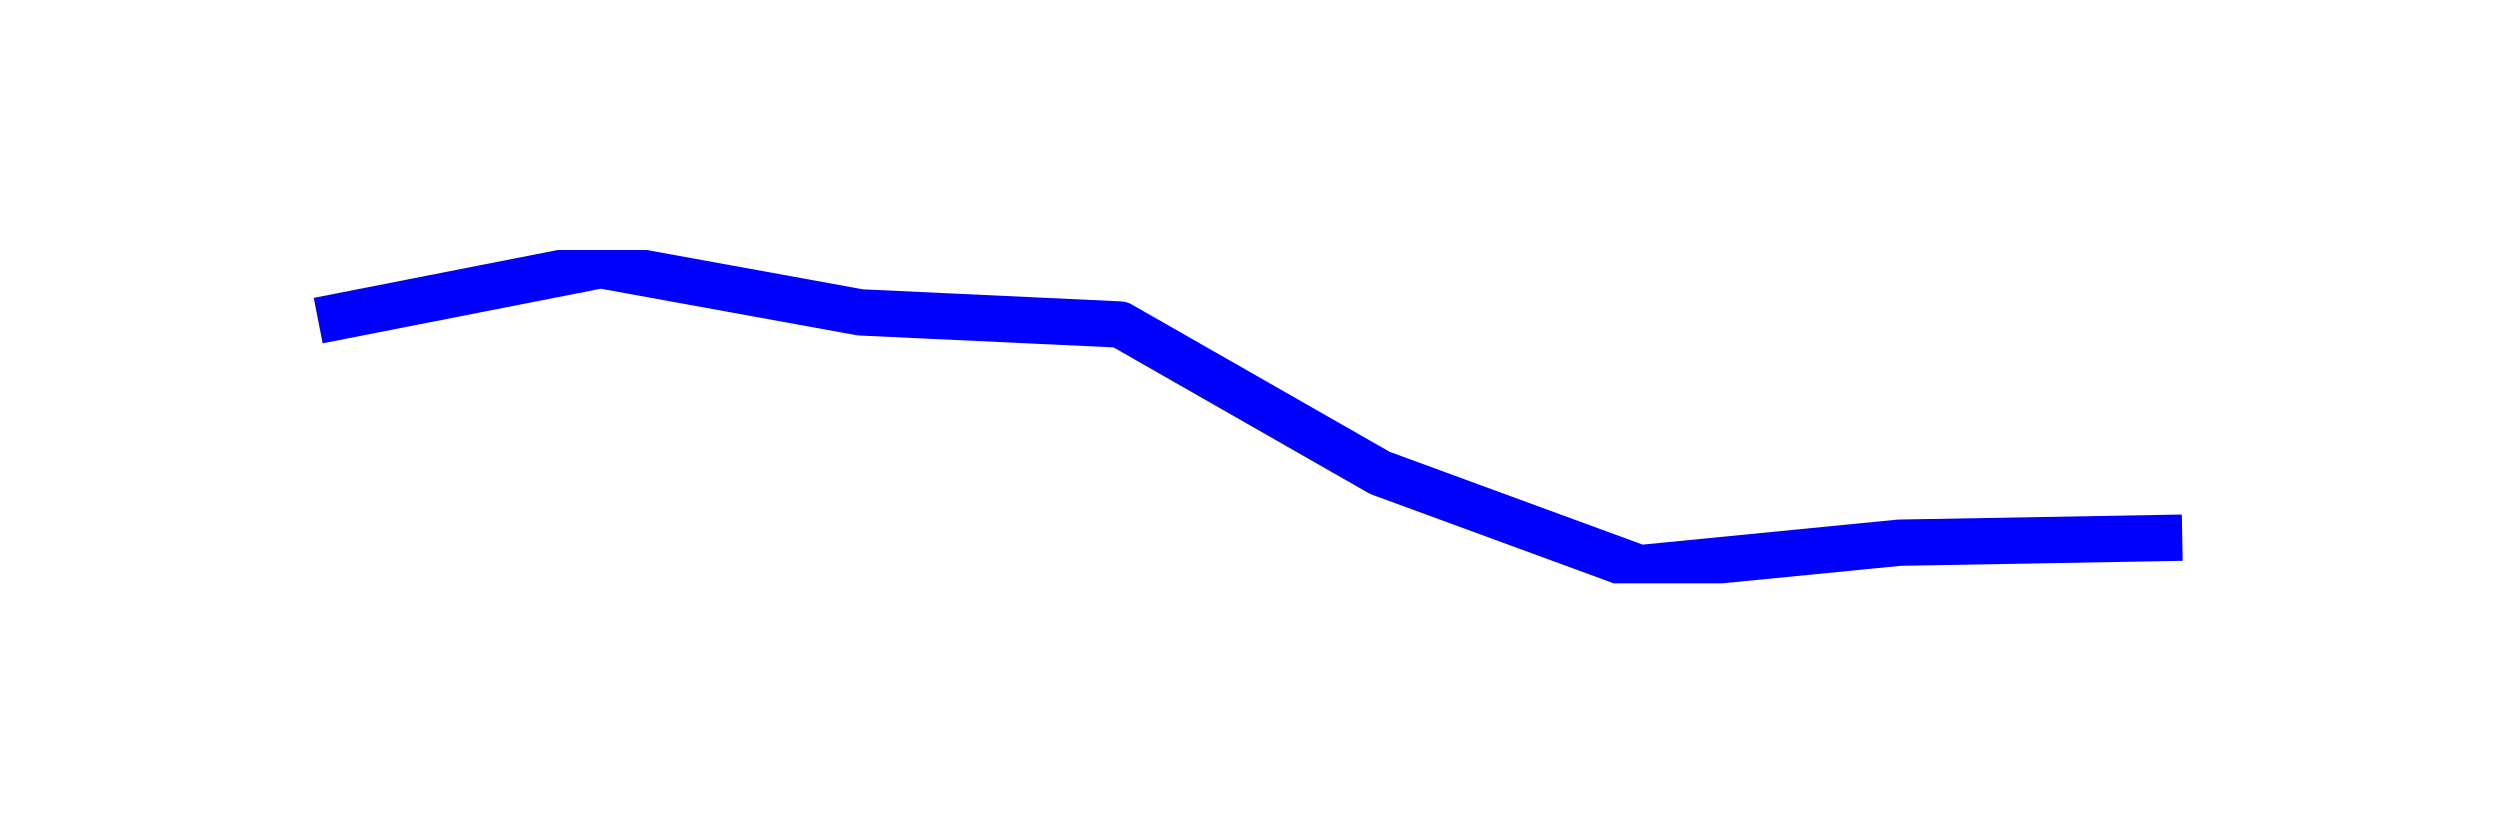 <?xml version="1.0" encoding="utf-8" standalone="no"?>
<!DOCTYPE svg PUBLIC "-//W3C//DTD SVG 1.1//EN"
  "http://www.w3.org/Graphics/SVG/1.1/DTD/svg11.dtd">
<svg xmlns:xlink="http://www.w3.org/1999/xlink" width="108pt" height="36pt" viewBox="0 0 108 36" xmlns="http://www.w3.org/2000/svg" version="1.1">
 <defs>
  <style type="text/css">*{stroke-linejoin: round; stroke-linecap: butt}</style>
 </defs>
 <g id="figure_1">
  <g id="patch_1">
   <path d="M 0 36 
L 108 36 
L 108 0 
L 0 0 
z
" style="fill: #ffffff"/>
  </g>
  <g id="axes_1">
   <g id="line2d_1">
    <path d="M 14.727 13.657 
L 25.948 11.455 
L 37.169 13.495 
L 48.39 14.019 
L 59.61 20.429 
L 70.831 24.545 
L 82.052 23.444 
L 93.273 23.245 
" clip-path="url(#p9424065a7e)" style="fill: none; stroke: #0000ff; stroke-width: 2; stroke-linecap: square"/>
   </g>
  </g>
 </g>
 <defs>
  <clipPath id="p9424065a7e">
   <rect x="10.8" y="10.8" width="86.4" height="14.4"/>
  </clipPath>
 </defs>
</svg>
